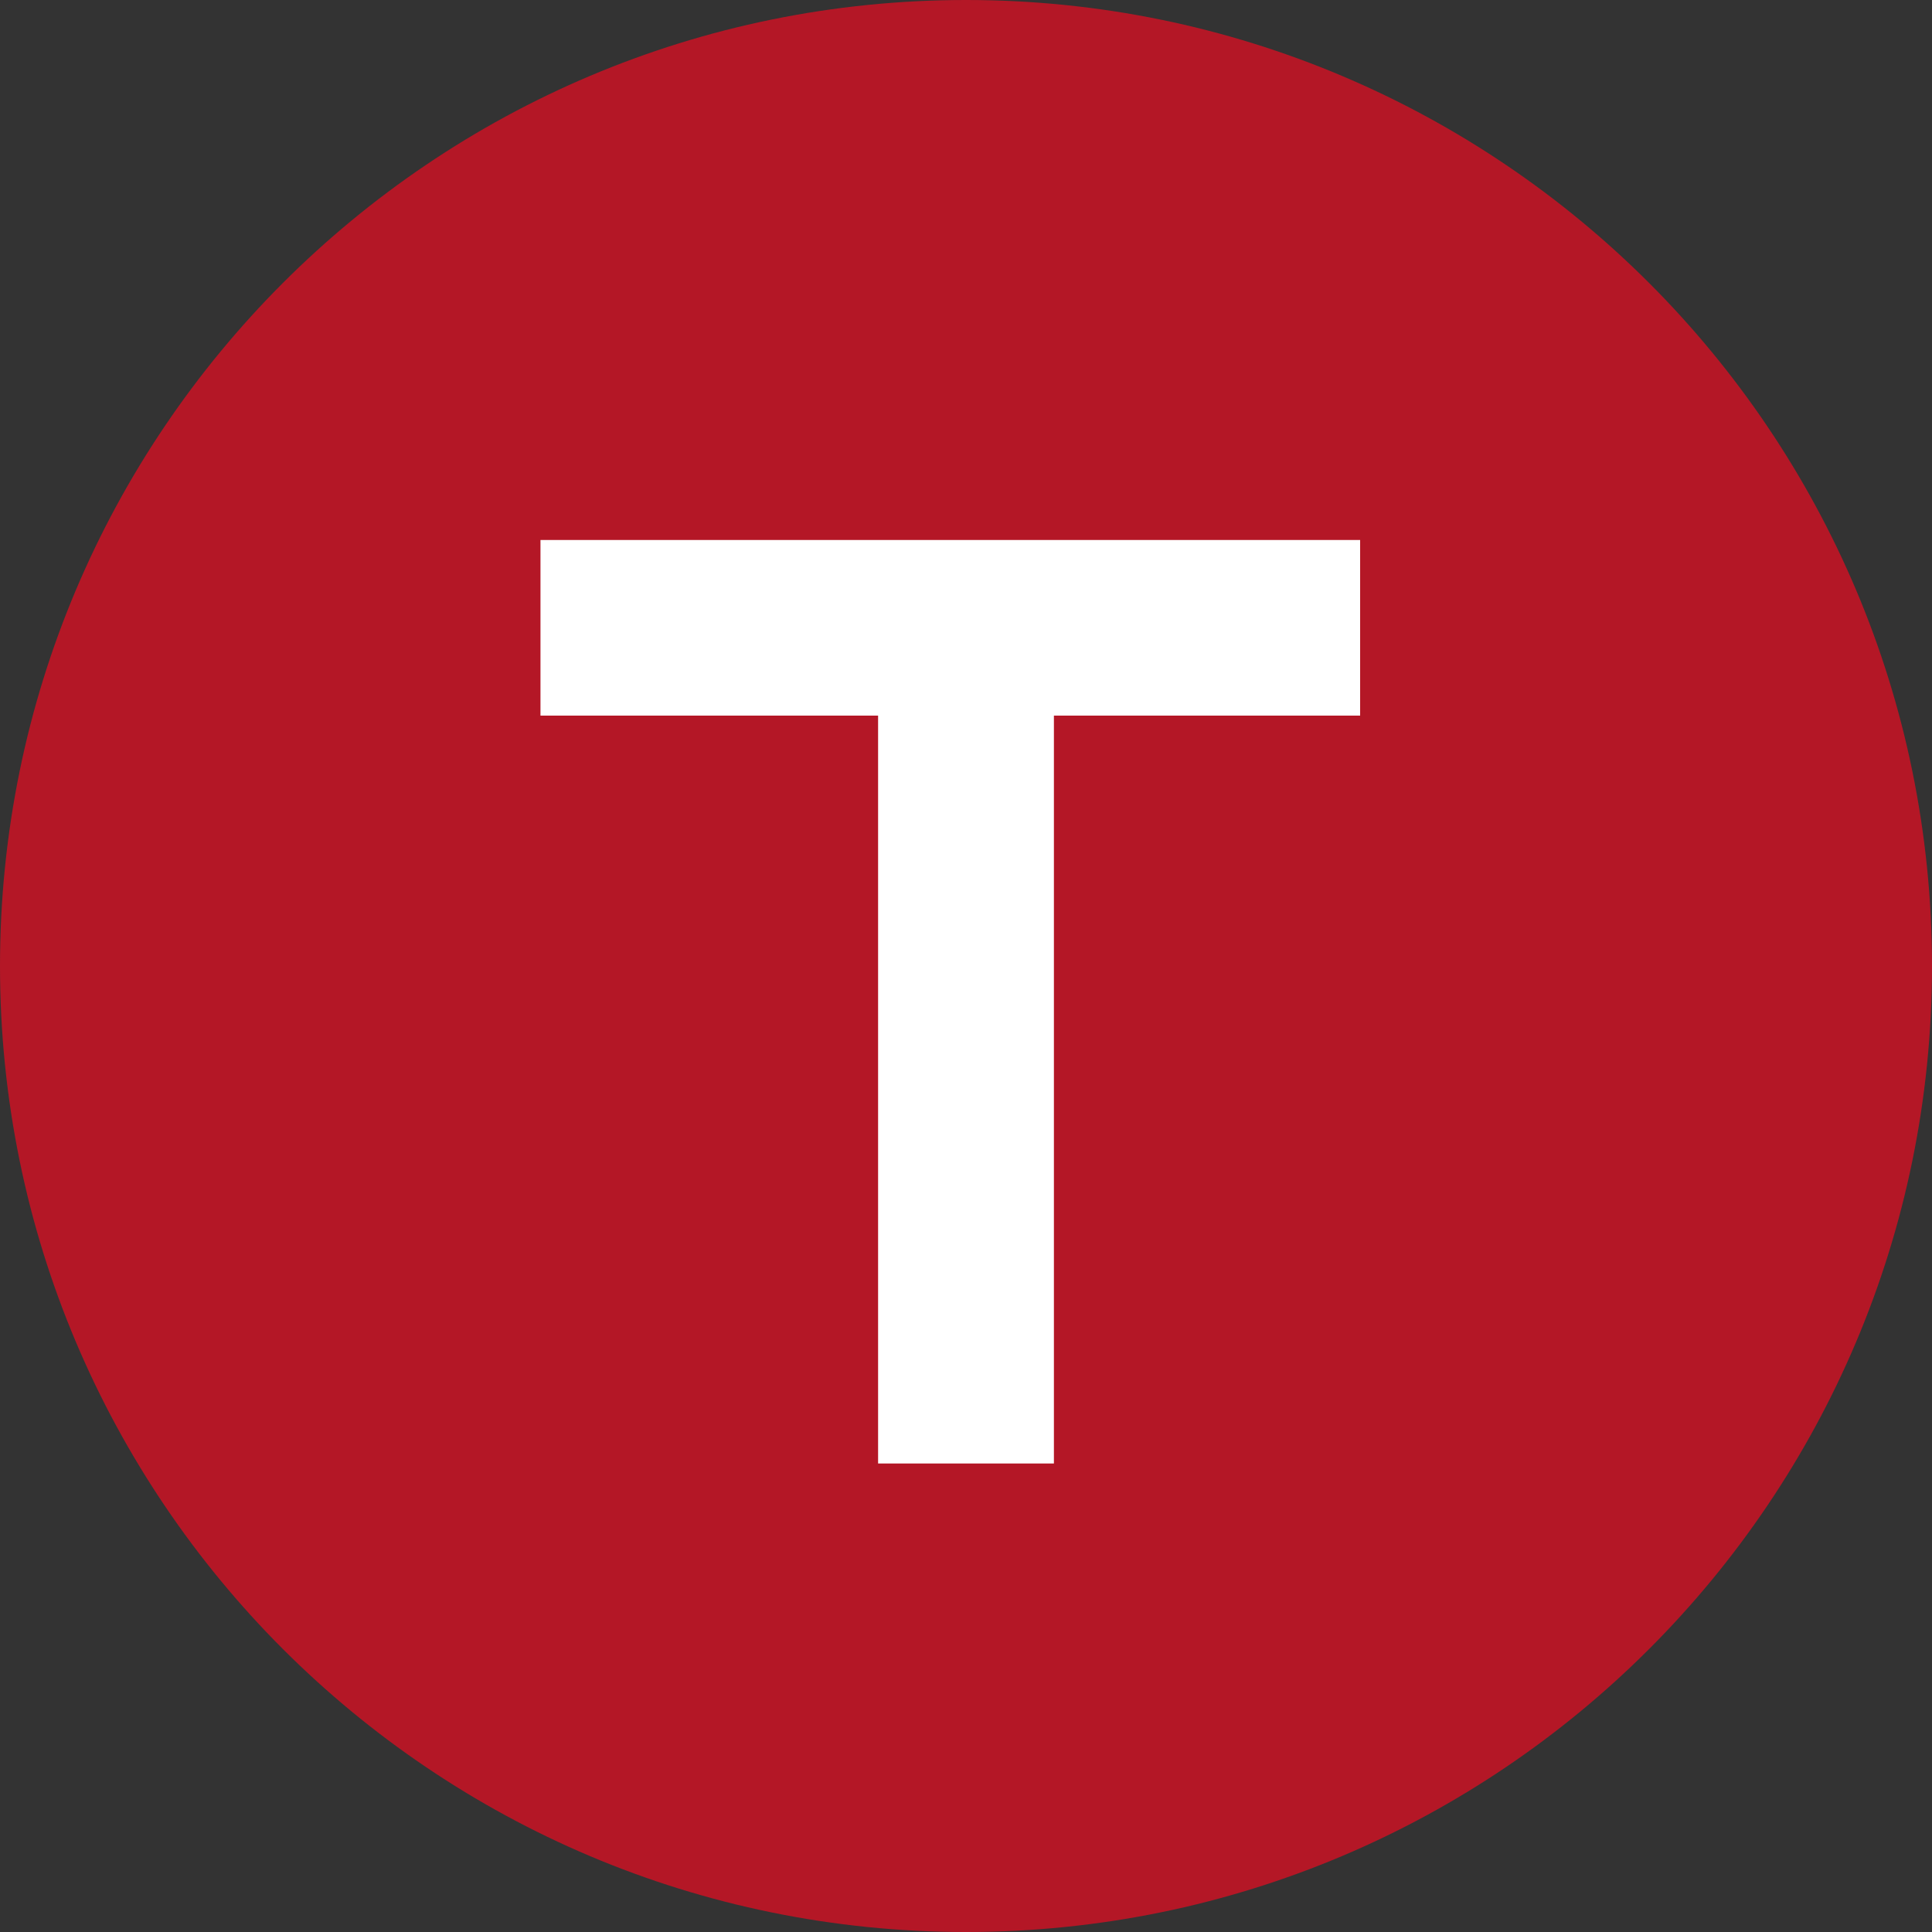 <svg xmlns="http://www.w3.org/2000/svg" xmlns:xlink="http://www.w3.org/1999/xlink" width="20" height="20"><rect width="100%" height="100%" fill="#333333" stroke="none"/><defs><path id="a" d="M212 684c0-5.523 4.477-10 10-10s10 4.477 10 10-4.477 10-10 10-10-4.477-10-10z"/><path id="b" d="M221.09 689.15v-8.48h1.82v8.48z"/><path id="c" d="M221.09 676.42h1.818v8.485h-1.818z"/></defs><use fill="#b41726" xlink:href="#a" transform="translate(-212 -674)"/><use fill="#fff" xlink:href="#b" transform="translate(-212 -674)"/><use fill="#fff" xlink:href="#c" transform="rotate(90 453 237.5)"/></svg>